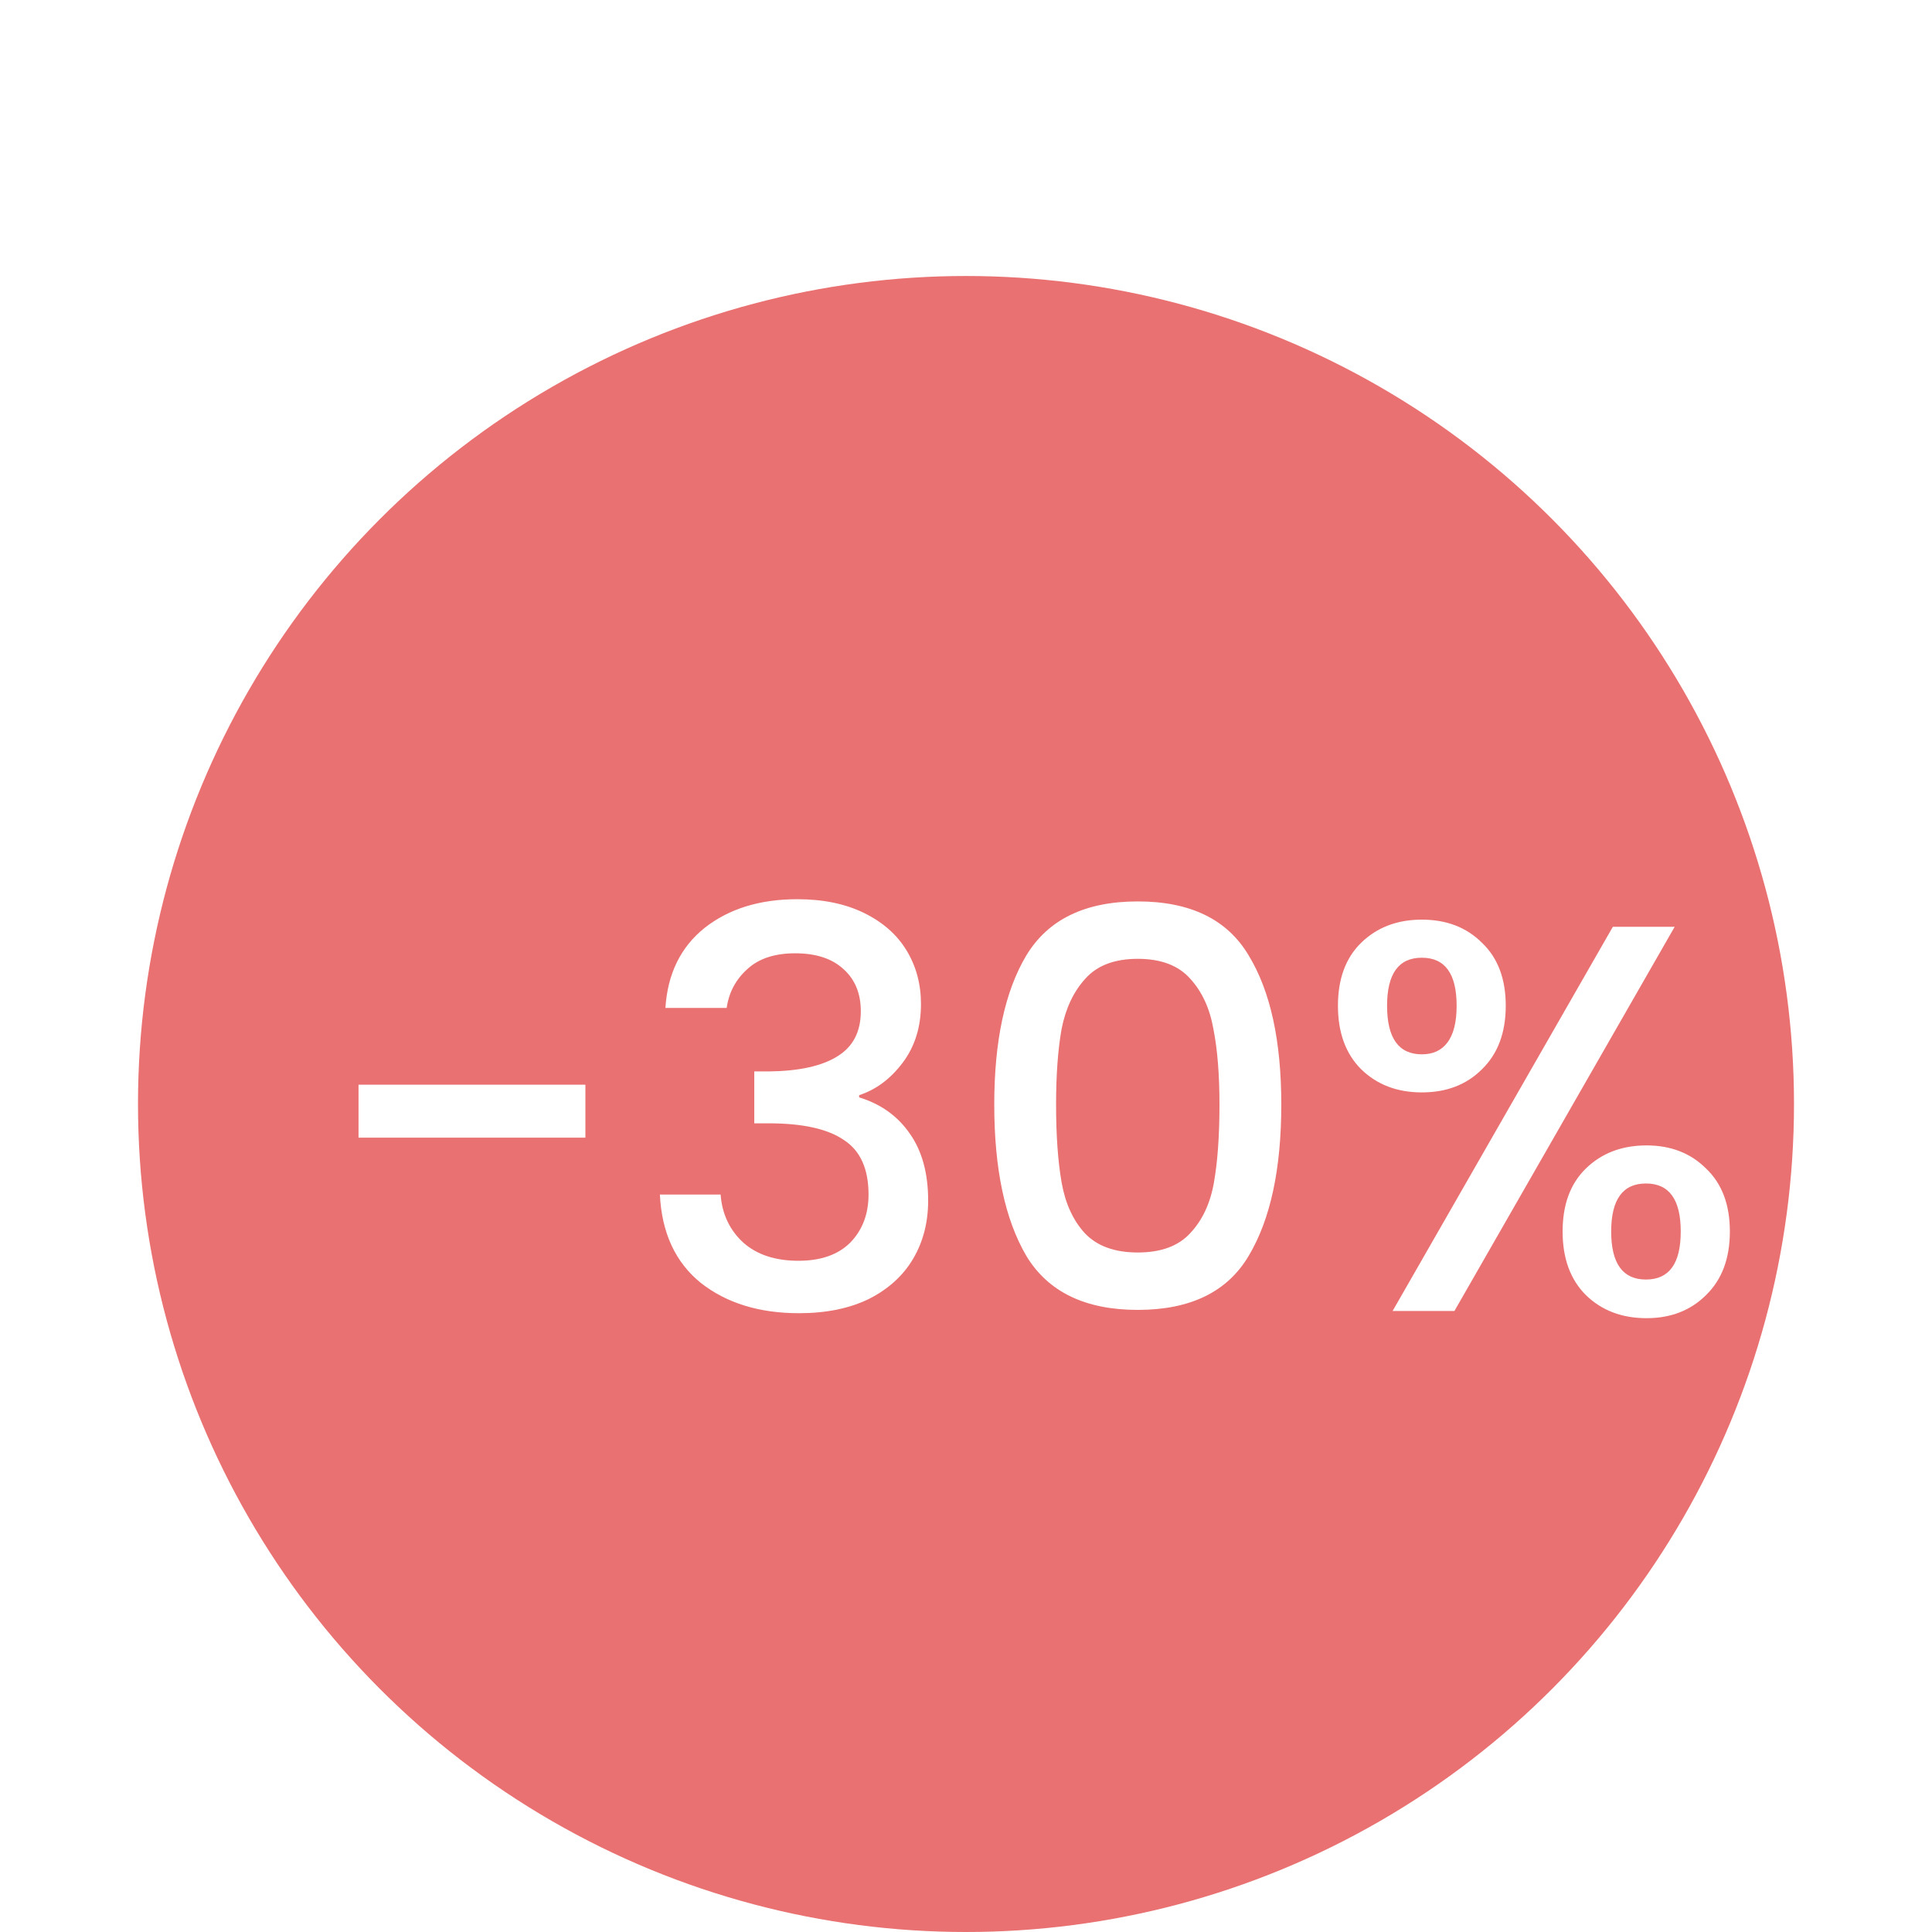 <svg width="56" height="56" viewBox="0 0 56 56" fill="none" xmlns="http://www.w3.org/2000/svg">
<g filter="url(#filter0_d_1_656)">
<g filter="url(#filter1_d_1_656)">
<circle cx="28" cy="24" r="24" fill="#E97171"/>
</g>
<g filter="url(#filter2_d_1_656)">
<path d="M16.968 23.44V24.976H10.392V23.44H16.968ZM19.287 21.216C19.351 20.224 19.73 19.451 20.423 18.896C21.127 18.341 22.023 18.064 23.111 18.064C23.858 18.064 24.503 18.197 25.047 18.464C25.591 18.731 26.002 19.093 26.279 19.552C26.557 20.011 26.695 20.528 26.695 21.104C26.695 21.765 26.519 22.331 26.167 22.8C25.815 23.269 25.394 23.584 24.903 23.744V23.808C25.533 24 26.023 24.352 26.375 24.864C26.727 25.365 26.903 26.011 26.903 26.8C26.903 27.429 26.759 27.989 26.471 28.48C26.183 28.971 25.757 29.36 25.191 29.648C24.626 29.925 23.949 30.064 23.159 30.064C22.007 30.064 21.058 29.771 20.311 29.184C19.575 28.587 19.181 27.733 19.127 26.624H20.887C20.93 27.189 21.149 27.653 21.543 28.016C21.938 28.368 22.471 28.544 23.143 28.544C23.794 28.544 24.295 28.368 24.647 28.016C24.999 27.653 25.175 27.189 25.175 26.624C25.175 25.877 24.935 25.349 24.455 25.04C23.986 24.72 23.261 24.56 22.279 24.56H21.863V23.056H22.295C23.159 23.045 23.815 22.901 24.263 22.624C24.722 22.347 24.951 21.909 24.951 21.312C24.951 20.8 24.786 20.395 24.455 20.096C24.125 19.787 23.655 19.632 23.047 19.632C22.45 19.632 21.986 19.787 21.655 20.096C21.325 20.395 21.127 20.768 21.063 21.216H19.287ZM28.819 24.016C28.819 22.171 29.129 20.731 29.747 19.696C30.377 18.651 31.454 18.128 32.979 18.128C34.505 18.128 35.577 18.651 36.195 19.696C36.825 20.731 37.139 22.171 37.139 24.016C37.139 25.883 36.825 27.344 36.195 28.4C35.577 29.445 34.505 29.968 32.979 29.968C31.454 29.968 30.377 29.445 29.747 28.4C29.129 27.344 28.819 25.883 28.819 24.016ZM35.347 24.016C35.347 23.152 35.289 22.421 35.171 21.824C35.065 21.227 34.841 20.741 34.499 20.368C34.158 19.984 33.651 19.792 32.979 19.792C32.307 19.792 31.801 19.984 31.459 20.368C31.118 20.741 30.889 21.227 30.771 21.824C30.665 22.421 30.611 23.152 30.611 24.016C30.611 24.912 30.665 25.664 30.771 26.272C30.878 26.88 31.102 27.371 31.443 27.744C31.795 28.117 32.307 28.304 32.979 28.304C33.651 28.304 34.158 28.117 34.499 27.744C34.851 27.371 35.081 26.88 35.187 26.272C35.294 25.664 35.347 24.912 35.347 24.016ZM38.781 21.152C38.781 20.373 39.005 19.765 39.453 19.328C39.912 18.88 40.499 18.656 41.213 18.656C41.928 18.656 42.509 18.88 42.957 19.328C43.416 19.765 43.645 20.373 43.645 21.152C43.645 21.931 43.416 22.544 42.957 22.992C42.509 23.44 41.928 23.664 41.213 23.664C40.499 23.664 39.912 23.44 39.453 22.992C39.005 22.544 38.781 21.931 38.781 21.152ZM48.541 18.864L42.157 30H40.365L46.749 18.864H48.541ZM41.213 19.76C40.541 19.76 40.205 20.224 40.205 21.152C40.205 22.091 40.541 22.56 41.213 22.56C41.533 22.56 41.779 22.448 41.949 22.224C42.131 21.989 42.221 21.632 42.221 21.152C42.221 20.224 41.885 19.76 41.213 19.76ZM45.293 27.696C45.293 26.917 45.517 26.309 45.965 25.872C46.424 25.424 47.011 25.2 47.725 25.2C48.429 25.2 49.005 25.424 49.453 25.872C49.912 26.309 50.141 26.917 50.141 27.696C50.141 28.475 49.912 29.088 49.453 29.536C49.005 29.984 48.429 30.208 47.725 30.208C47.011 30.208 46.424 29.984 45.965 29.536C45.517 29.088 45.293 28.475 45.293 27.696ZM47.709 26.304C47.037 26.304 46.701 26.768 46.701 27.696C46.701 28.624 47.037 29.088 47.709 29.088C48.381 29.088 48.717 28.624 48.717 27.696C48.717 26.768 48.381 26.304 47.709 26.304Z" fill="white"/>
</g>
</g>
<defs>
<filter id="filter0_d_1_656" x="0" y="0" width="56" height="56" filterUnits="userSpaceOnUse" color-interpolation-filters="sRGB">
<feFlood flood-opacity="0" result="BackgroundImageFix"/>
<feColorMatrix in="SourceAlpha" type="matrix" values="0 0 0 0 0 0 0 0 0 0 0 0 0 0 0 0 0 0 127 0" result="hardAlpha"/>
<feOffset dy="4"/>
<feGaussianBlur stdDeviation="2"/>
<feComposite in2="hardAlpha" operator="out"/>
<feColorMatrix type="matrix" values="0 0 0 0 0 0 0 0 0 0 0 0 0 0 0 0 0 0 0.25 0"/>
<feBlend mode="normal" in2="BackgroundImageFix" result="effect1_dropShadow_1_656"/>
<feBlend mode="normal" in="SourceGraphic" in2="effect1_dropShadow_1_656" result="shape"/>
</filter>
<filter id="filter1_d_1_656" x="0" y="0" width="56" height="56" filterUnits="userSpaceOnUse" color-interpolation-filters="sRGB">
<feFlood flood-opacity="0" result="BackgroundImageFix"/>
<feColorMatrix in="SourceAlpha" type="matrix" values="0 0 0 0 0 0 0 0 0 0 0 0 0 0 0 0 0 0 127 0" result="hardAlpha"/>
<feOffset dy="4"/>
<feGaussianBlur stdDeviation="2"/>
<feComposite in2="hardAlpha" operator="out"/>
<feColorMatrix type="matrix" values="0 0 0 0 0 0 0 0 0 0 0 0 0 0 0 0 0 0 0.25 0"/>
<feBlend mode="normal" in2="BackgroundImageFix" result="effect1_dropShadow_1_656"/>
<feBlend mode="normal" in="SourceGraphic" in2="effect1_dropShadow_1_656" result="shape"/>
</filter>
<filter id="filter2_d_1_656" x="6.392" y="18.064" width="47.749" height="20.144" filterUnits="userSpaceOnUse" color-interpolation-filters="sRGB">
<feFlood flood-opacity="0" result="BackgroundImageFix"/>
<feColorMatrix in="SourceAlpha" type="matrix" values="0 0 0 0 0 0 0 0 0 0 0 0 0 0 0 0 0 0 127 0" result="hardAlpha"/>
<feOffset dy="4"/>
<feGaussianBlur stdDeviation="2"/>
<feComposite in2="hardAlpha" operator="out"/>
<feColorMatrix type="matrix" values="0 0 0 0 0 0 0 0 0 0 0 0 0 0 0 0 0 0 0.25 0"/>
<feBlend mode="normal" in2="BackgroundImageFix" result="effect1_dropShadow_1_656"/>
<feBlend mode="normal" in="SourceGraphic" in2="effect1_dropShadow_1_656" result="shape"/>
</filter>
</defs>
</svg>
